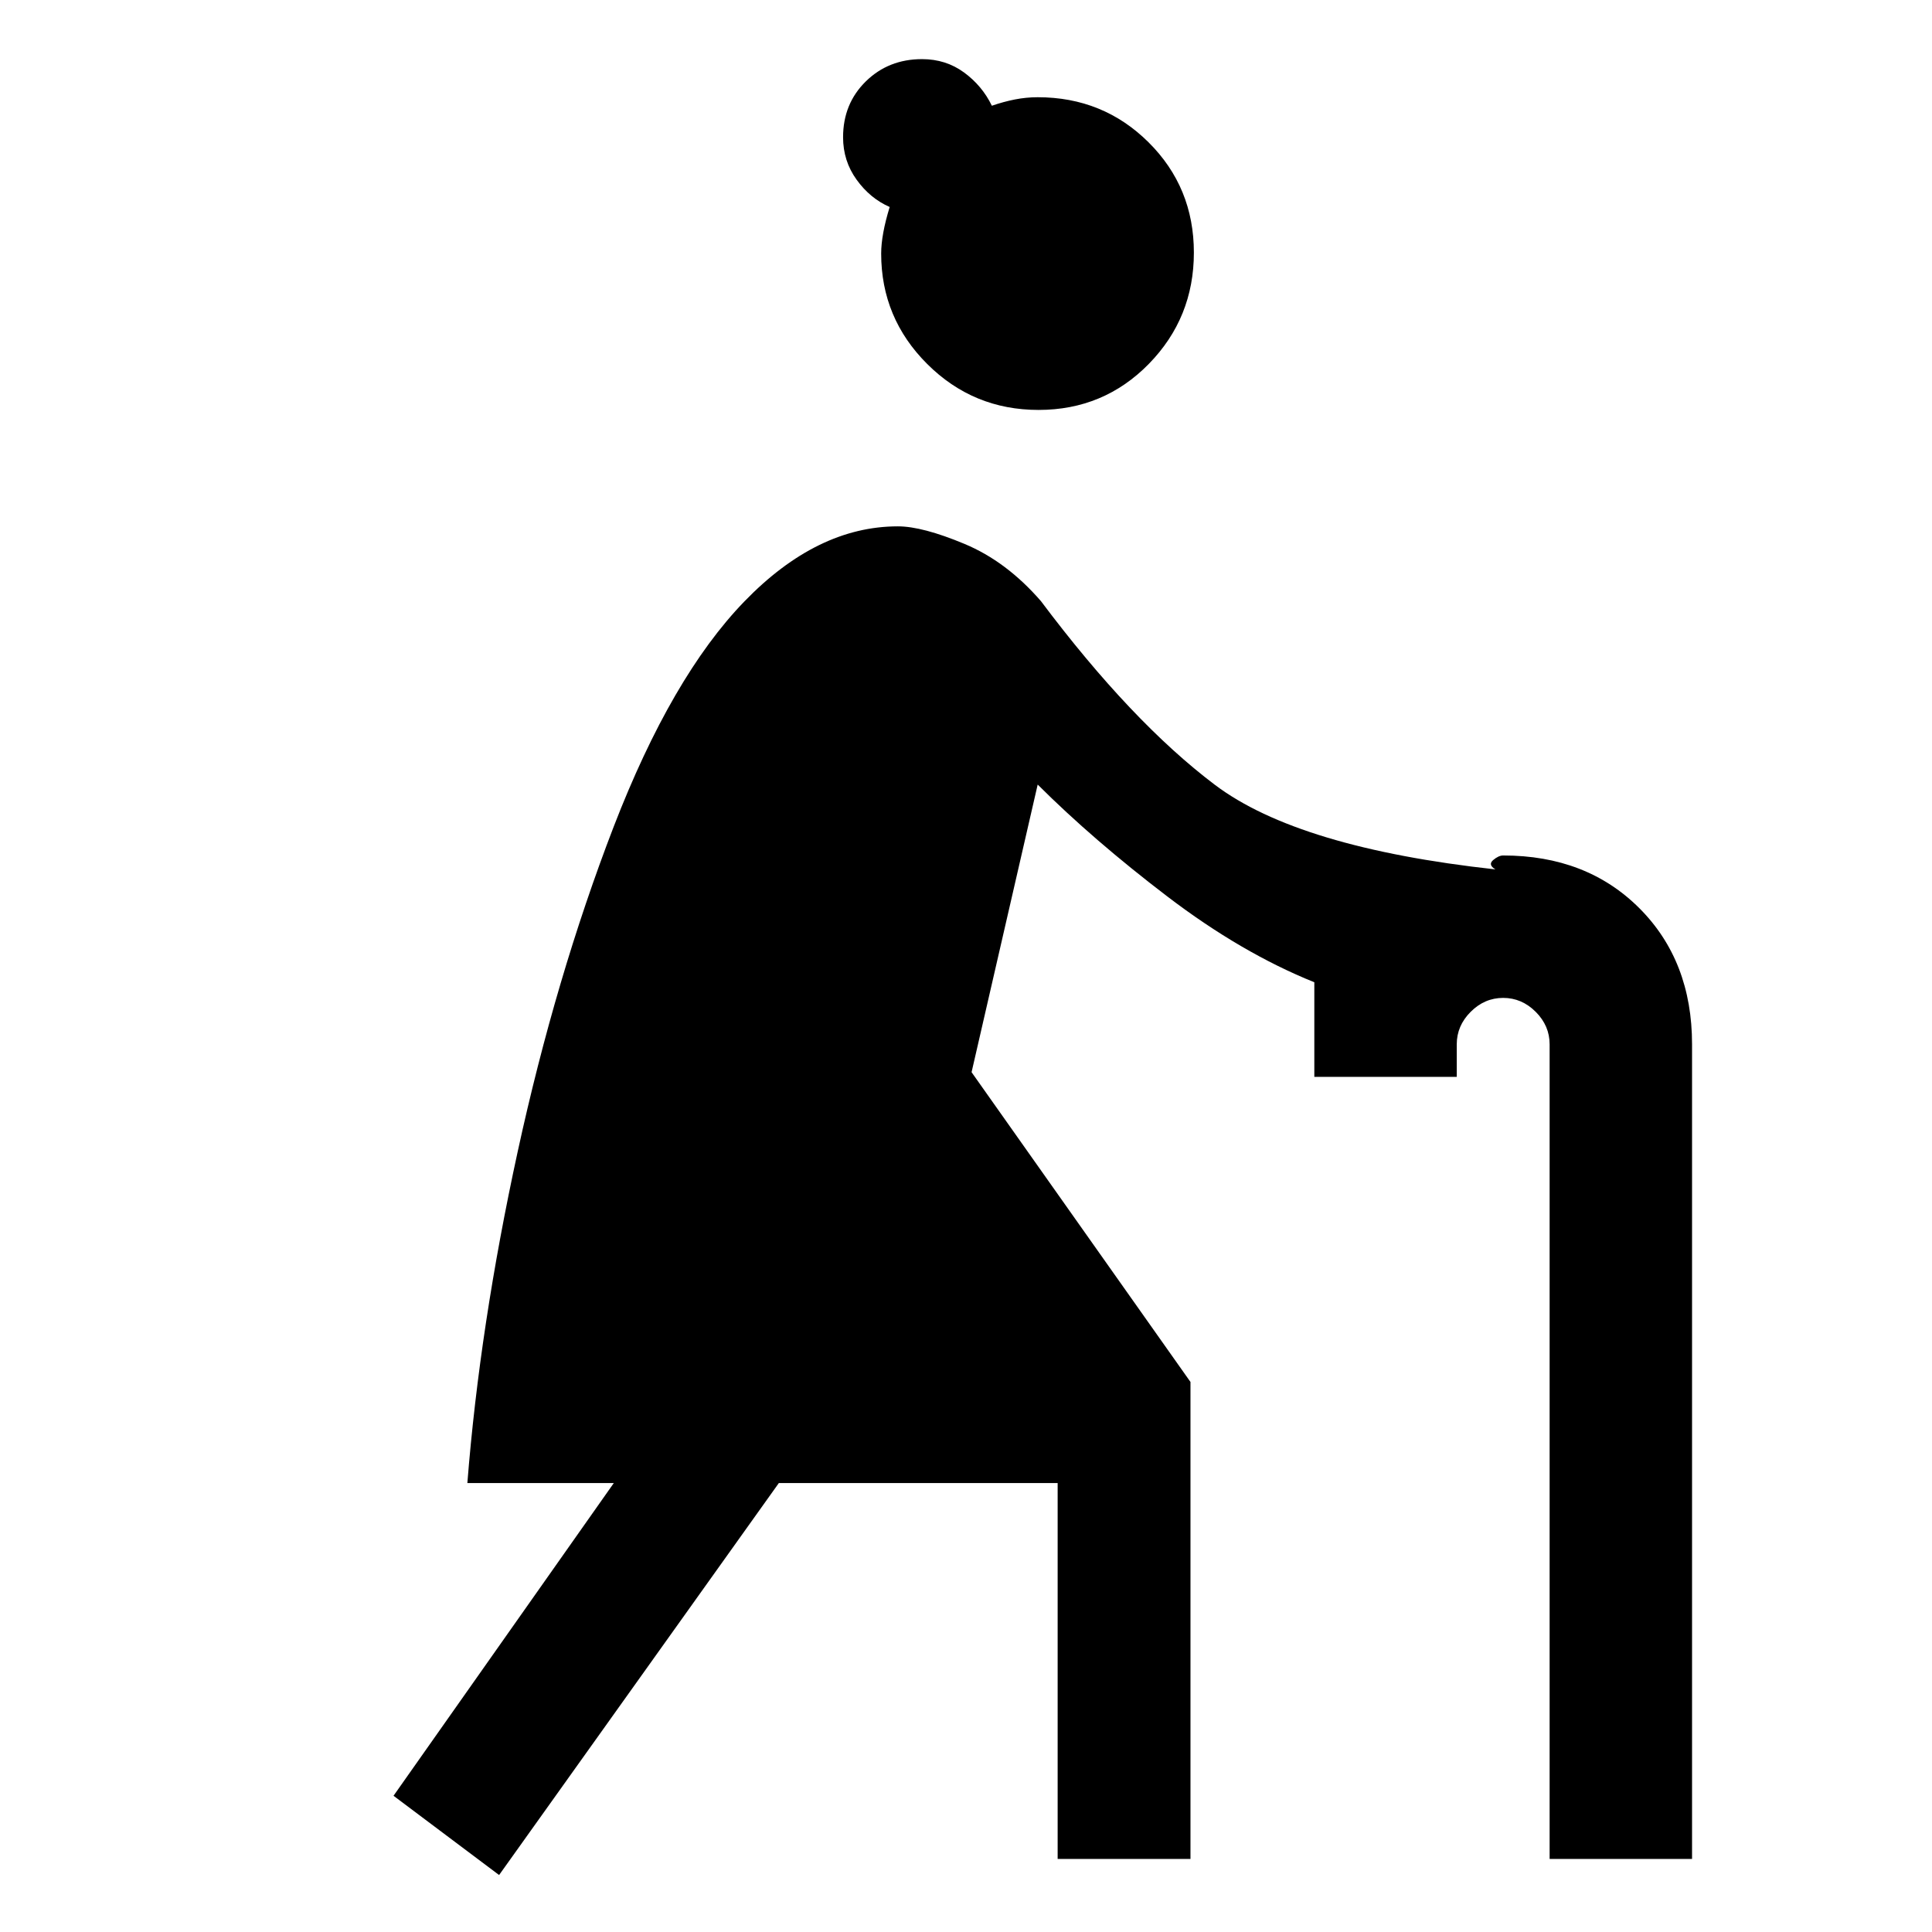 <svg xmlns="http://www.w3.org/2000/svg" height="24" viewBox="0 -960 960 960" width="24"><path d="m248-28.31-52.46-39.38L305-223.08h-72.77q6.15-78.07 25-164.65 18.85-86.58 47.69-161.45 28.85-74.67 64.96-111.97 36.12-37.31 76.27-37.31 12.23 0 33.12 8.73 20.88 8.73 37.96 28.42 45 60 86.42 91.27 41.43 31.27 139.43 42.04-3.85-2.31-1.16-4.62 2.7-2.3 5-2.3 41.46 0 67.66 26.19 26.19 26.19 26.19 67.65v404.77H770v-404.77q0-9.23-6.92-16.15-6.93-6.92-16.16-6.92t-16.15 6.92q-6.92 6.92-6.92 16.15v16.16h-70.77v-47q-36.31-14.62-73.08-42.66-36.77-28.04-64.38-55.57l-32.85 142.92 108.77 153.92v237h-66v-186.77H387L248-28.31Zm268.04-728q-32.42 0-55.31-22.82-22.88-22.82-22.88-54.87 0-9.38 4.23-23.15-9.7-4.23-16.43-13.55t-6.73-21.09q0-16.67 11.28-27.75 11.28-11.08 27.95-11.08 11.83 0 20.87 6.62 9.03 6.62 13.83 16.54 5.77-2 11.44-3.12 5.67-1.11 11.34-1.11 32.52 0 55.06 22.38 22.54 22.39 22.54 54.81t-22.38 55.31q-22.39 22.88-54.81 22.88Z"/></svg>